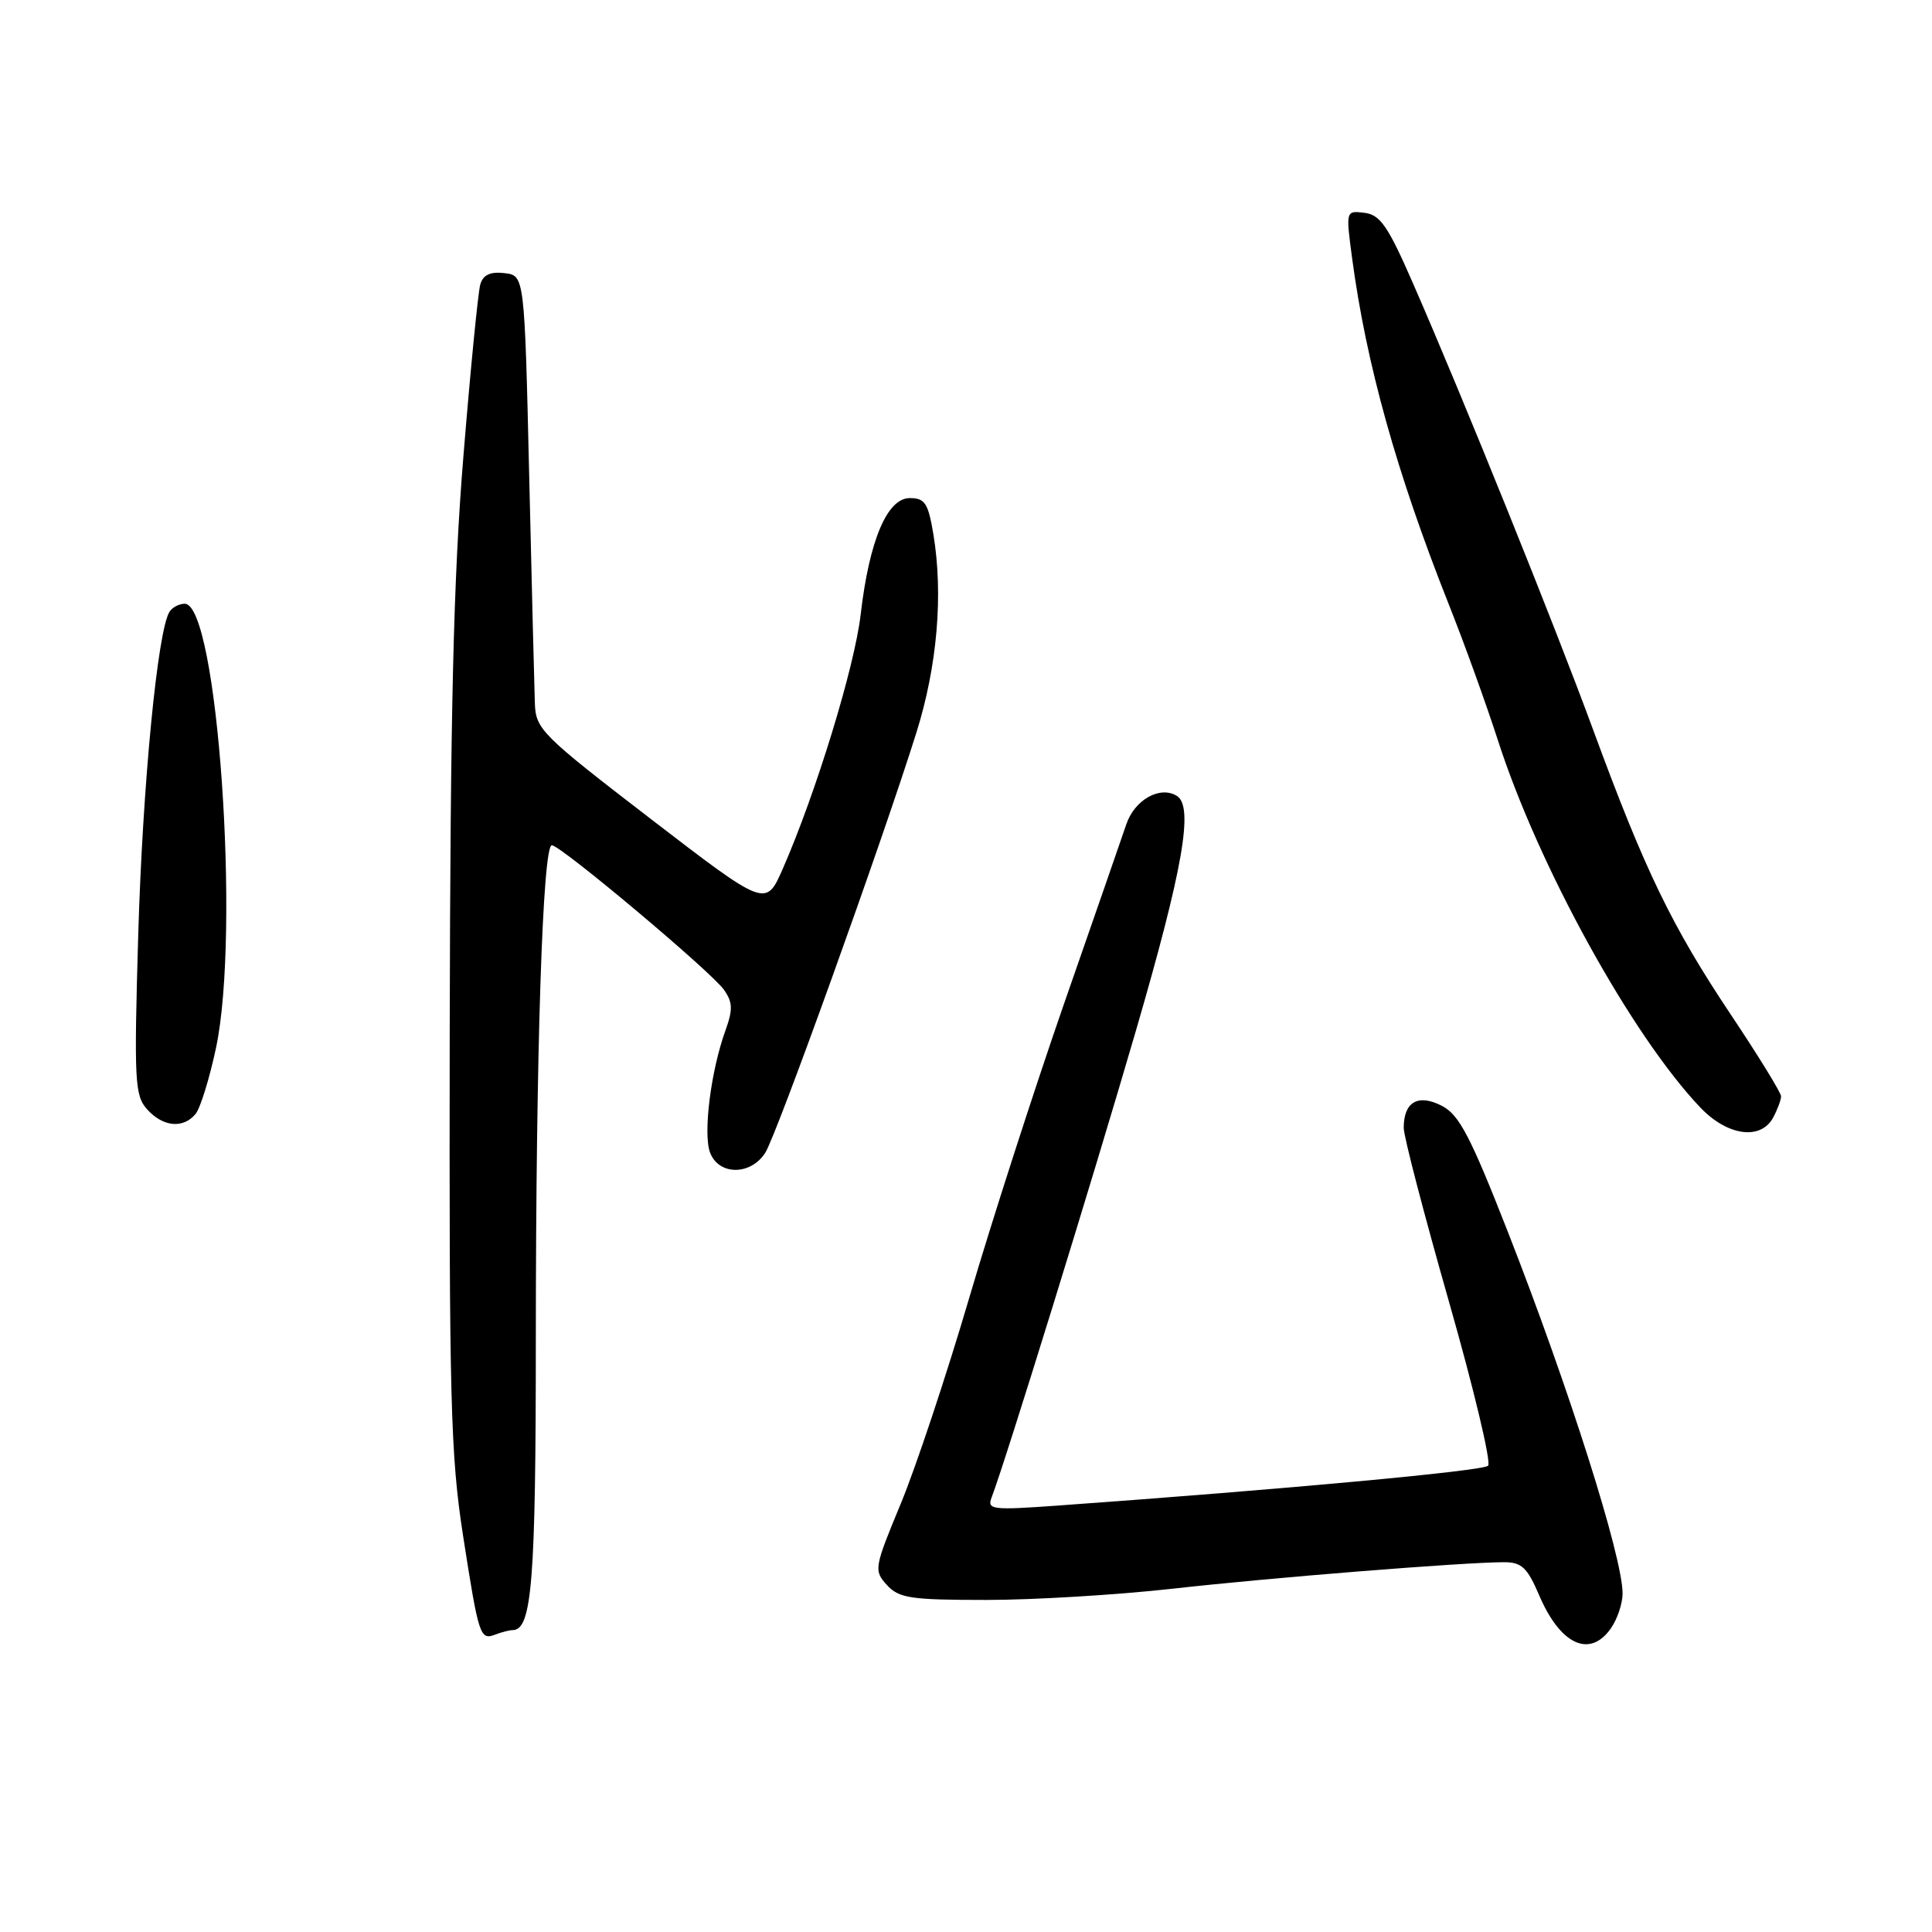 <?xml version="1.0" encoding="UTF-8" standalone="no"?>
<!DOCTYPE svg PUBLIC "-//W3C//DTD SVG 1.1//EN" "http://www.w3.org/Graphics/SVG/1.1/DTD/svg11.dtd" >
<svg xmlns="http://www.w3.org/2000/svg" xmlns:xlink="http://www.w3.org/1999/xlink" version="1.1" viewBox="0 0 256 256">
 <g >
 <path fill="currentColor"
d=" M 213.44 215.78 C 214.30 214.56 215.00 212.47 215.00 211.14 C 215.00 206.29 207.89 183.89 199.80 163.23 C 194.84 150.57 193.35 147.71 191.06 146.53 C 187.90 144.90 186.00 146.00 186.00 149.45 C 186.00 150.58 188.70 160.93 191.99 172.46 C 195.28 183.99 197.62 193.78 197.18 194.22 C 196.49 194.91 170.46 197.32 140.11 199.50 C 131.45 200.12 130.77 200.04 131.39 198.43 C 133.25 193.57 144.78 156.28 150.50 136.62 C 156.76 115.10 158.20 106.86 155.94 105.46 C 153.71 104.08 150.34 105.97 149.24 109.23 C 148.63 111.03 144.92 121.72 140.99 133.00 C 137.07 144.28 131.41 161.82 128.42 172.00 C 125.43 182.18 121.35 194.44 119.35 199.26 C 115.83 207.75 115.77 208.09 117.51 210.01 C 119.11 211.77 120.61 212.00 130.70 212.00 C 136.97 212.00 148.04 211.33 155.30 210.52 C 168.34 209.05 193.88 207.01 199.29 207.00 C 201.63 207.00 202.37 207.70 203.96 211.41 C 206.76 217.95 210.66 219.74 213.44 215.78 Z  M 67.92 216.00 C 70.49 216.00 71.00 209.57 71.00 177.20 C 71.01 139.51 71.90 112.00 73.12 112.00 C 74.29 112.00 94.22 128.74 95.92 131.14 C 97.09 132.80 97.13 133.76 96.12 136.56 C 94.19 141.89 93.14 150.24 94.09 152.73 C 95.24 155.76 99.46 155.78 101.40 152.75 C 102.90 150.41 116.81 111.77 121.41 97.13 C 124.20 88.27 125.01 78.77 123.67 70.75 C 122.99 66.67 122.55 66.00 120.55 66.00 C 117.55 66.00 115.18 71.62 114.04 81.45 C 113.23 88.40 108.12 105.07 103.73 115.10 C 101.48 120.23 101.48 120.23 86.24 108.52 C 71.69 97.33 70.99 96.64 70.87 93.15 C 70.80 91.14 70.46 77.58 70.12 63.00 C 69.50 36.50 69.50 36.50 66.84 36.19 C 64.96 35.97 64.01 36.42 63.64 37.69 C 63.35 38.69 62.34 48.95 61.40 60.50 C 60.08 76.66 59.67 94.17 59.59 136.50 C 59.51 185.51 59.70 192.81 61.36 203.50 C 63.45 216.91 63.60 217.37 65.68 216.57 C 66.50 216.26 67.50 216.00 67.92 216.00 Z  M 234.96 148.07 C 235.53 147.00 236.00 145.74 236.00 145.27 C 236.00 144.79 233.01 139.93 229.35 134.45 C 221.55 122.77 217.97 115.38 211.18 96.92 C 205.94 82.64 193.88 52.75 187.21 37.50 C 183.92 29.96 182.88 28.45 180.80 28.20 C 178.32 27.90 178.32 27.90 179.16 34.20 C 181.03 48.21 185.06 62.66 191.94 80.00 C 194.02 85.22 196.94 93.33 198.45 98.00 C 203.81 114.70 216.20 137.19 225.30 146.75 C 228.90 150.53 233.32 151.13 234.96 148.07 Z  M 25.91 147.61 C 26.54 146.85 27.76 142.91 28.62 138.86 C 31.88 123.50 28.82 80.00 24.48 80.00 C 23.73 80.00 22.82 80.48 22.45 81.08 C 20.87 83.63 18.90 104.09 18.32 123.76 C 17.75 143.35 17.85 145.17 19.51 147.01 C 21.61 149.33 24.27 149.58 25.91 147.61 Z "/>
</g>
</svg>
